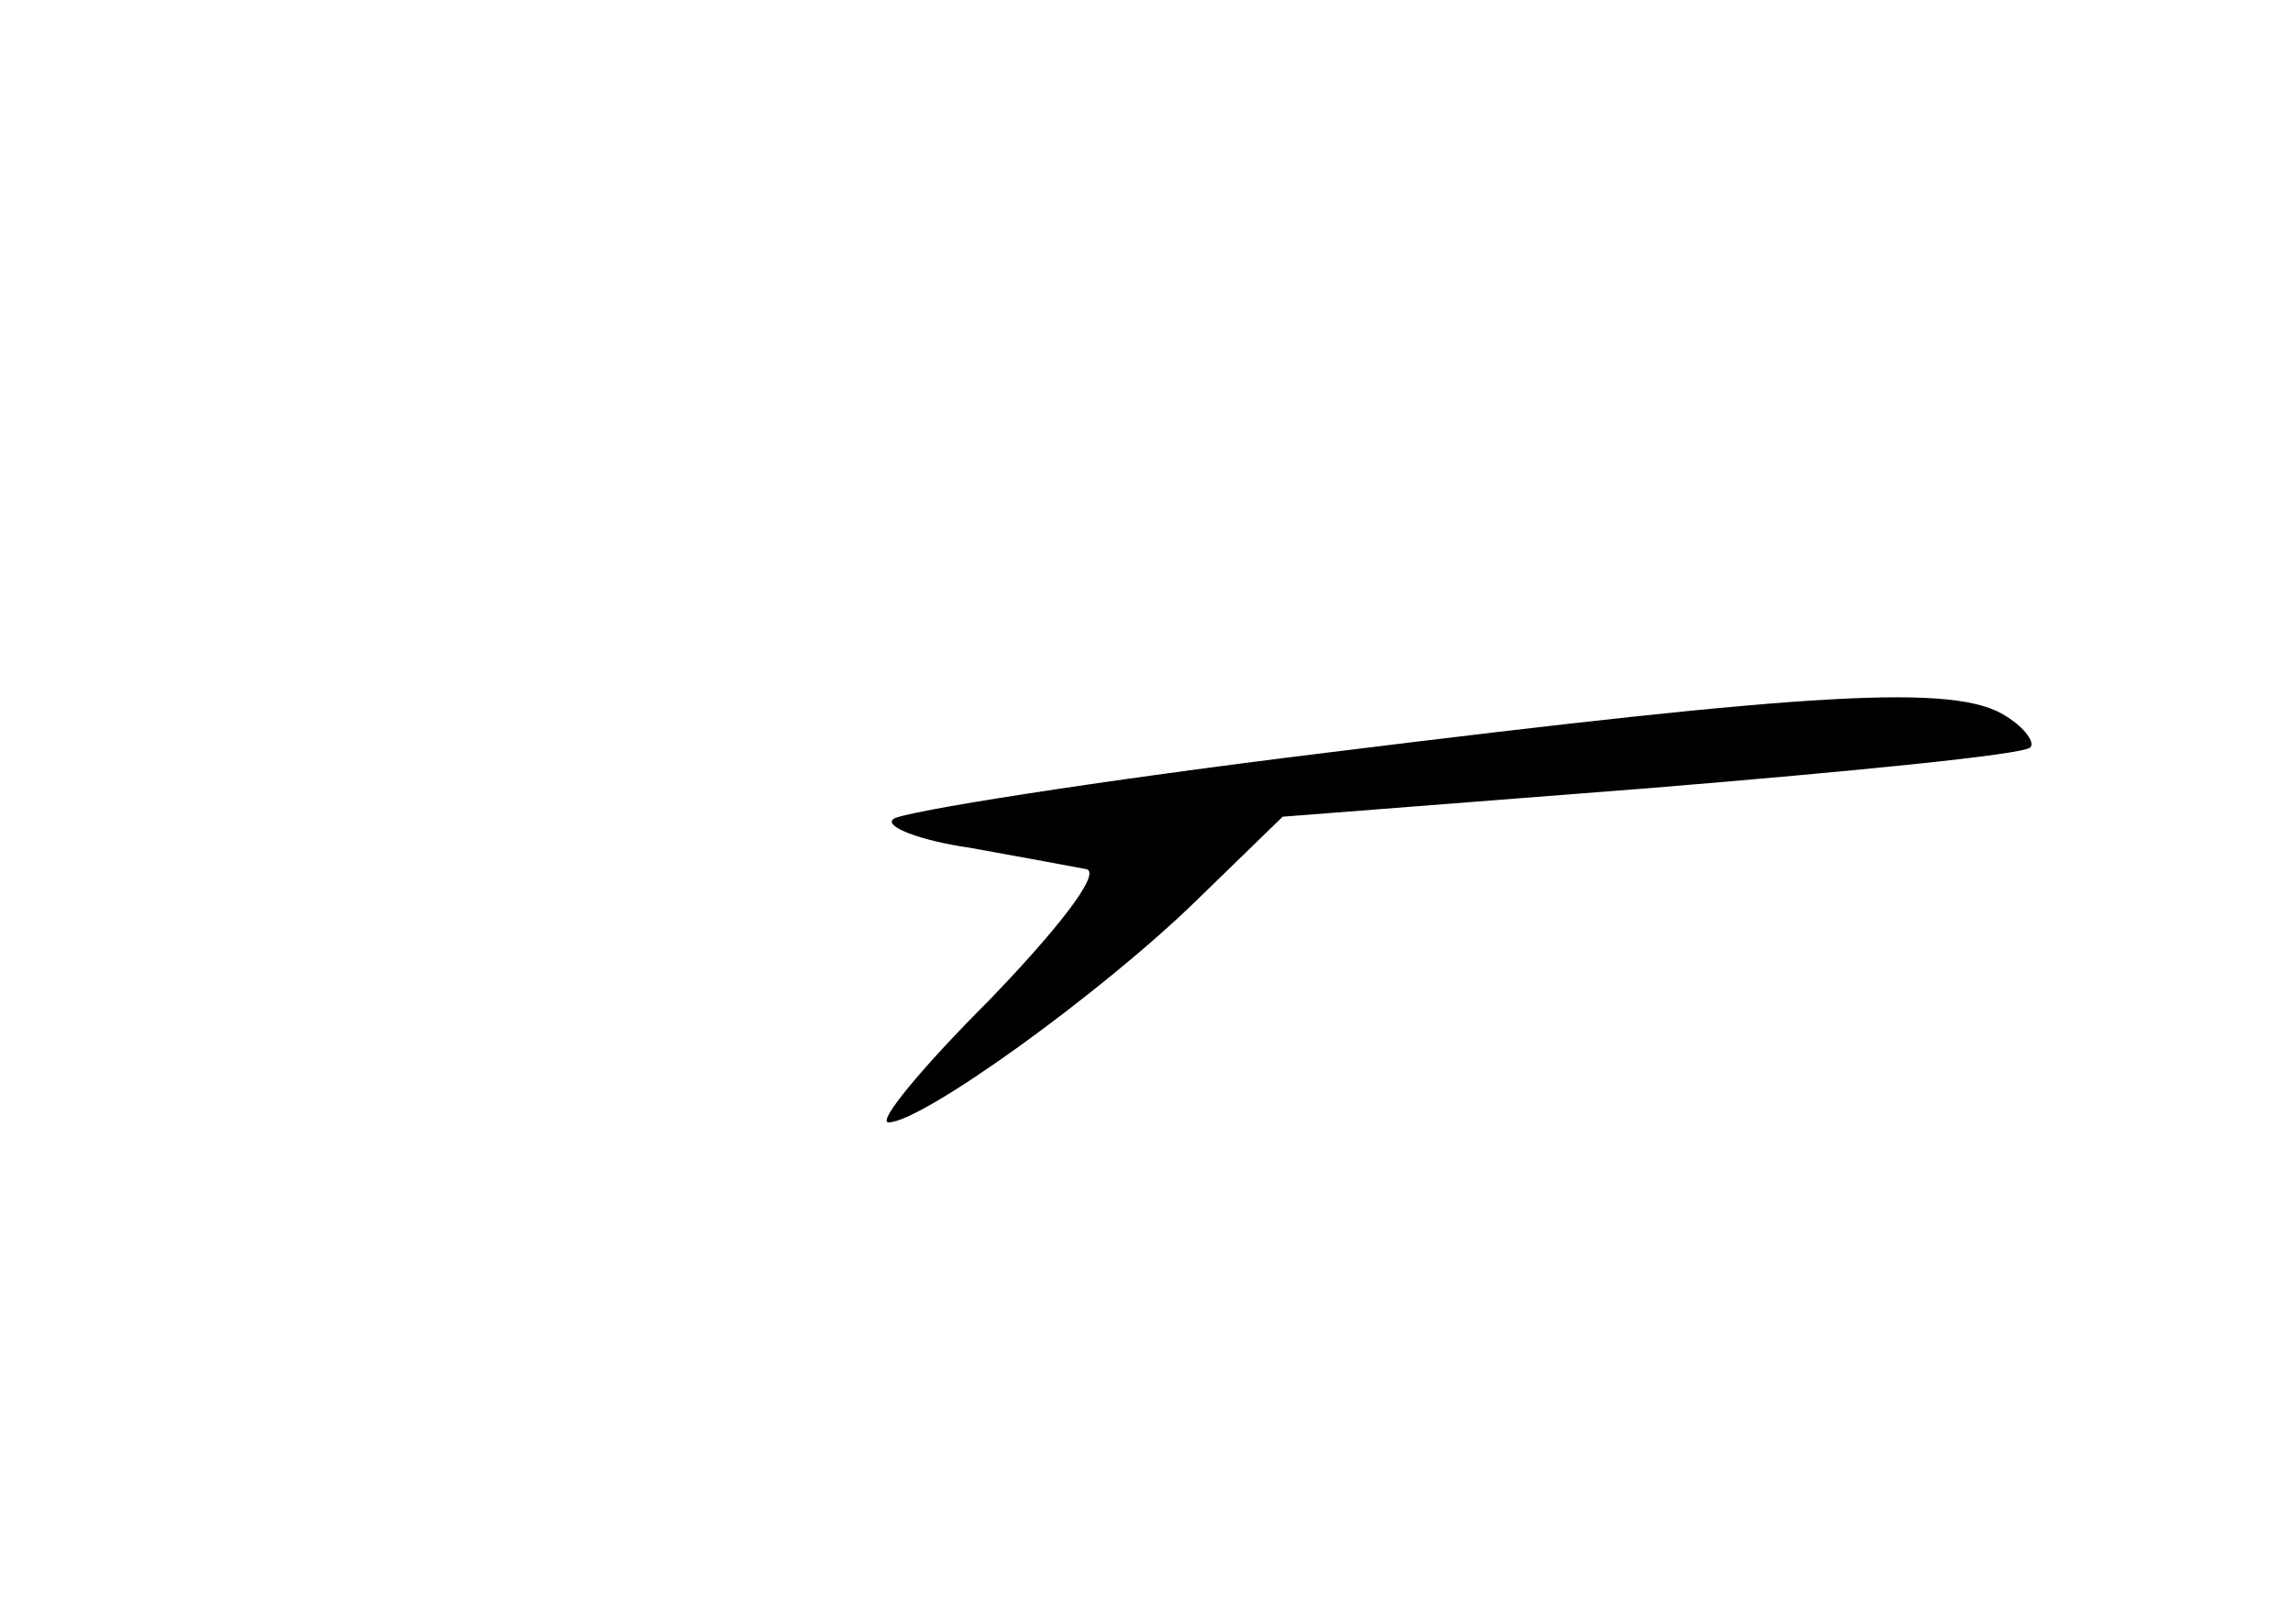 <?xml version="1.0" standalone="no"?>
<!DOCTYPE svg PUBLIC "-//W3C//DTD SVG 20010904//EN"
 "http://www.w3.org/TR/2001/REC-SVG-20010904/DTD/svg10.dtd">
<svg version="1.0" xmlns="http://www.w3.org/2000/svg"
 width="96pt" height="68pt" viewBox="0 0 96 68"
 preserveAspectRatio="xMidYMid meet">
<g transform="translate(0,68) scale(0.1,-0.1)"
fill="#000000" stroke="none">
<path d="M557 365 c-98 -12 -180 -25 -183 -28 -4 -3 11 -9 32 -12 22 -4 44 -8
49 -9 6 -2 -13 -26 -41 -55 -28 -28 -47 -51 -42 -51 14 0 89 54 129 93 l36 35
154 12 c85 7 156 14 159 17 2 2 -2 8 -10 13 -21 14 -81 10 -283 -15z"/>
</g>
</svg>
